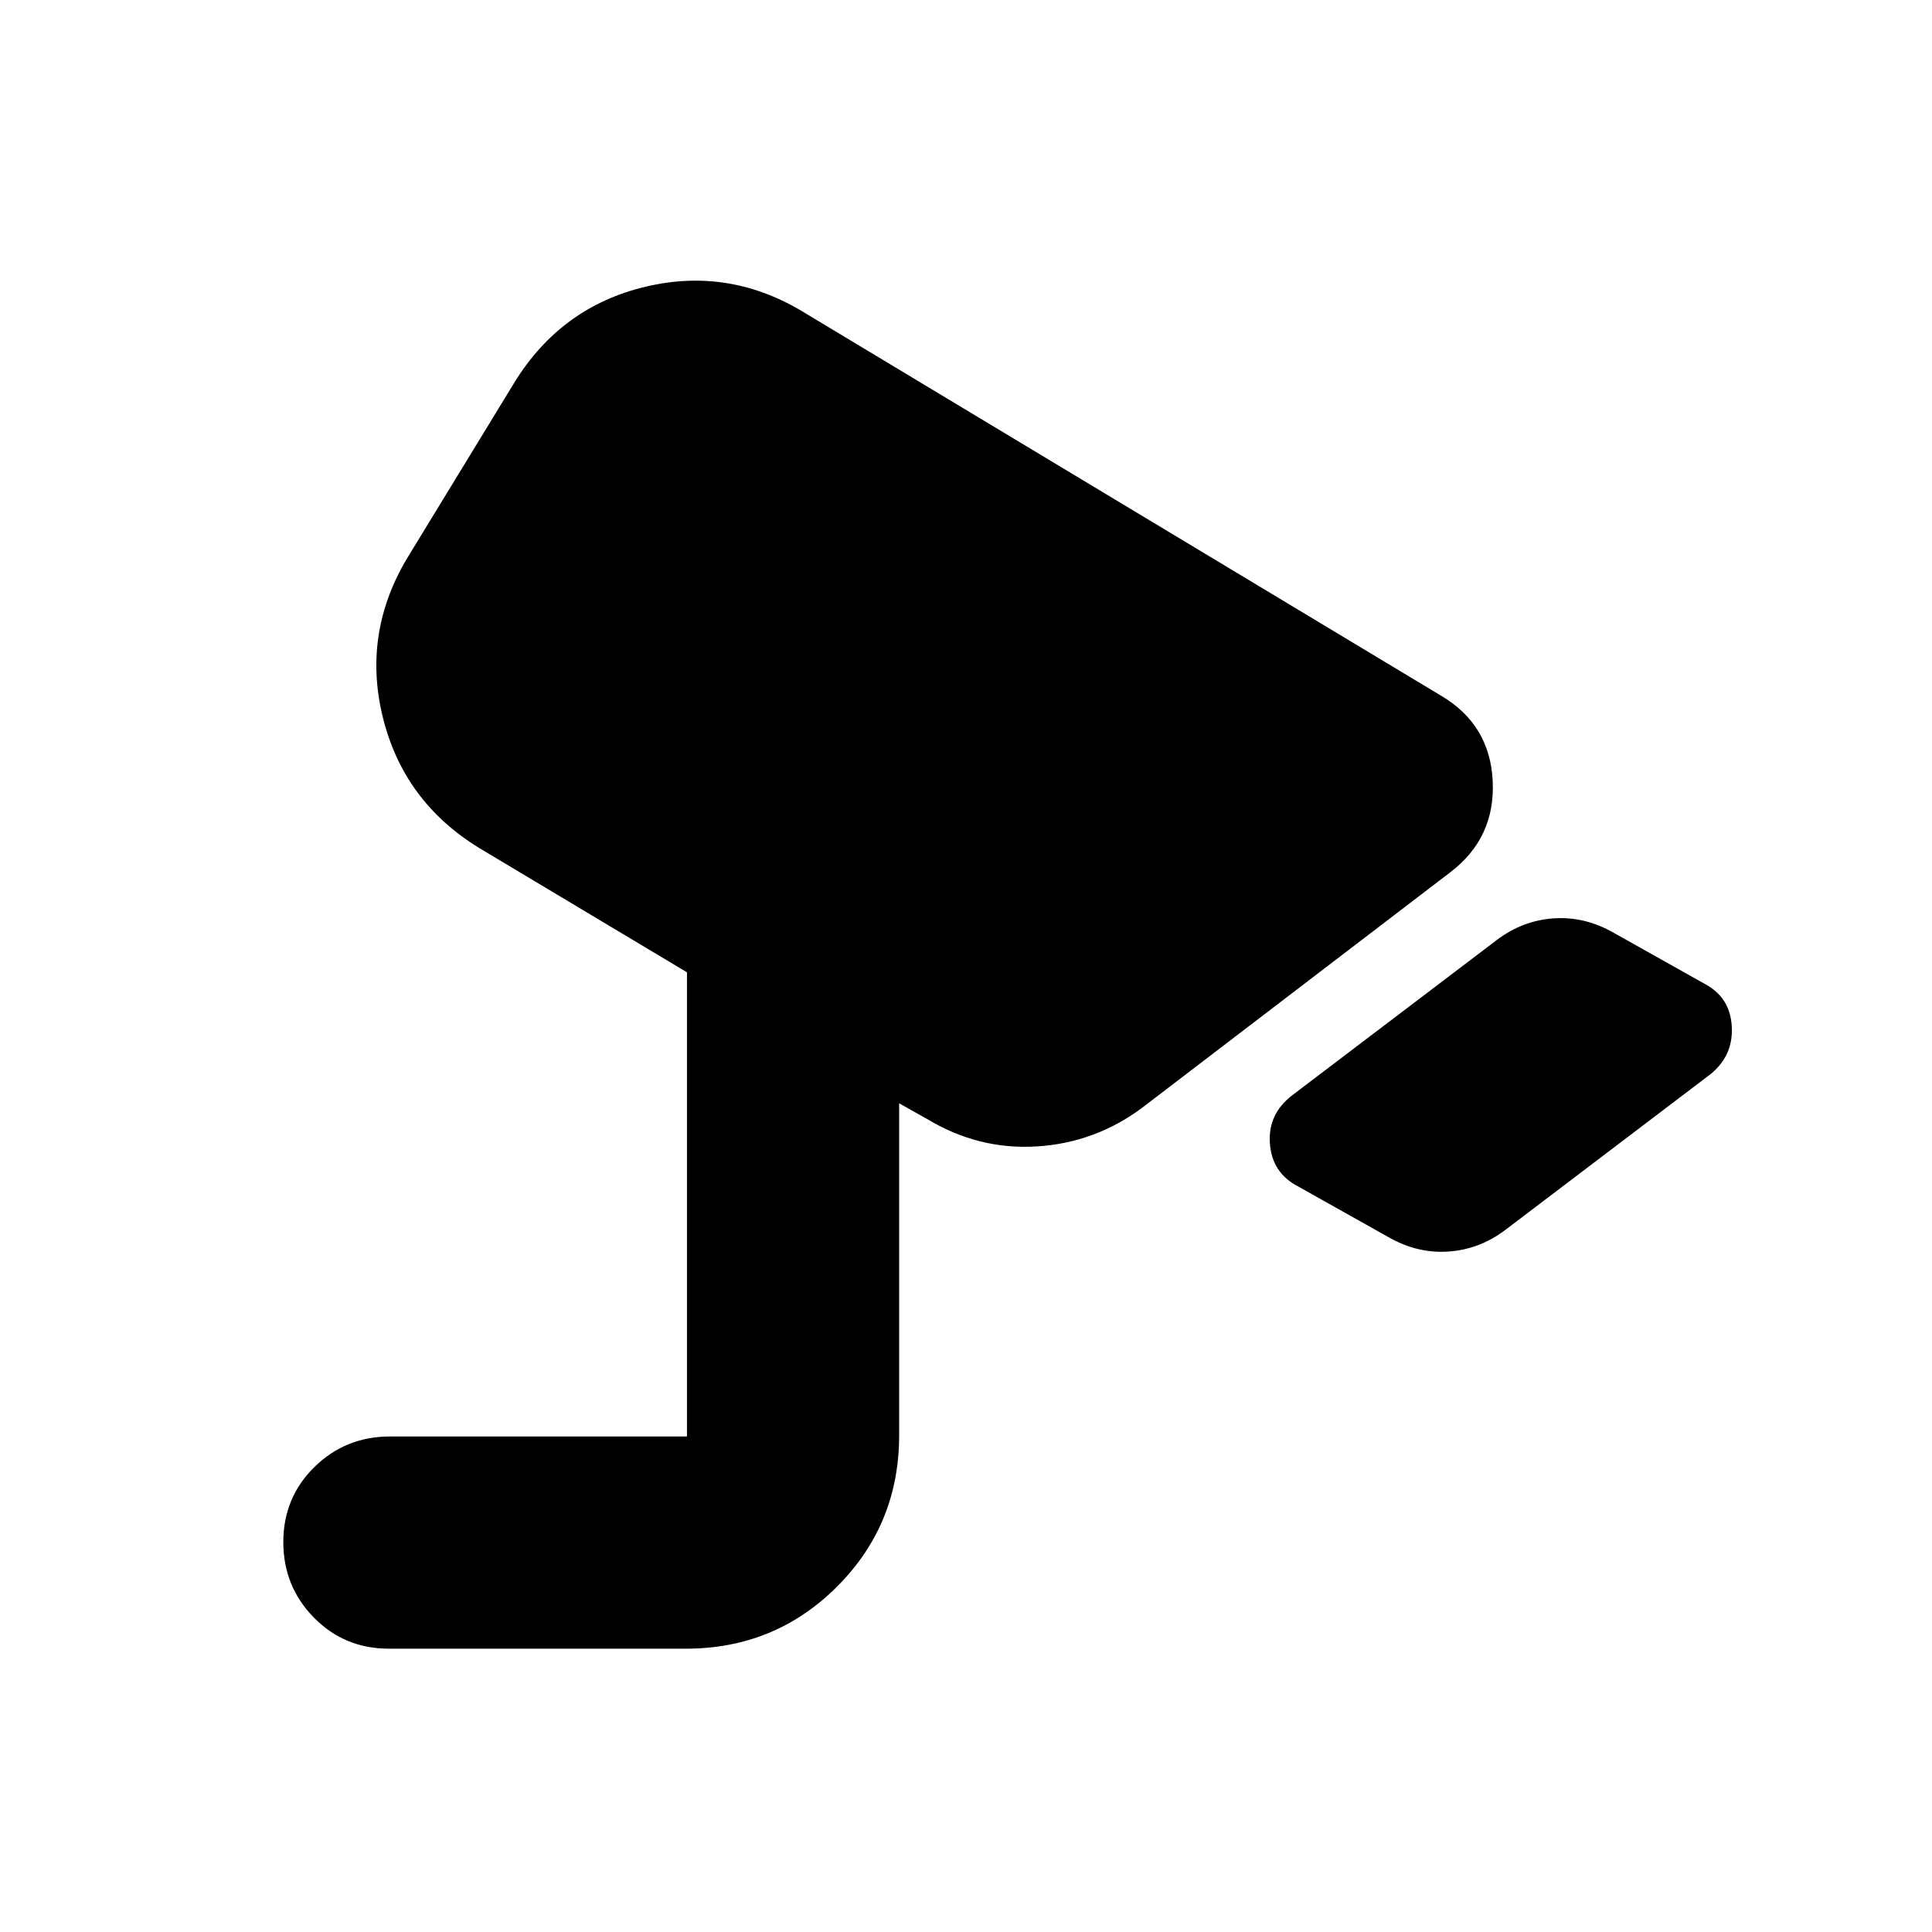 <svg xmlns="http://www.w3.org/2000/svg" height="24" viewBox="0 -960 960 960" width="24"><path d="m689.87-345.3-45.48-25.52Q632-377.52 631-391.91t10.83-23.65l101.91-77.35q12.83-9.7 28.28-10.76 15.46-1.07 29.85 7.19l45.48 25.52q12.39 6.7 13.17 21.09.79 14.39-10.61 23.65L748-348.87q-12.82 9.7-28.28 10.76-15.46 1.07-29.85-7.19ZM193.22-140.78q-22.09 0-37.26-15.46-15.18-15.46-15.18-37.54 0-22.09 15.46-37.26 15.46-15.18 37.54-15.18h147.57v-230.65L238.3-538.52q-38.04-23.22-48.24-65.74-10.19-42.52 13.59-80.57l52.09-85.34q23.22-37.48 65.17-47.4 41.96-9.91 79.44 13.31l316 190.13q24.09 14.39 25.37 42.39 1.28 28-20.81 44.96L567.48-409.52q-23.39 17.39-52.33 19.17-28.93 1.79-54.45-13.61l-13.92-7.82v165q0 44.3-30.85 75.15-30.84 30.85-75.15 30.85H193.22Z"/></svg>